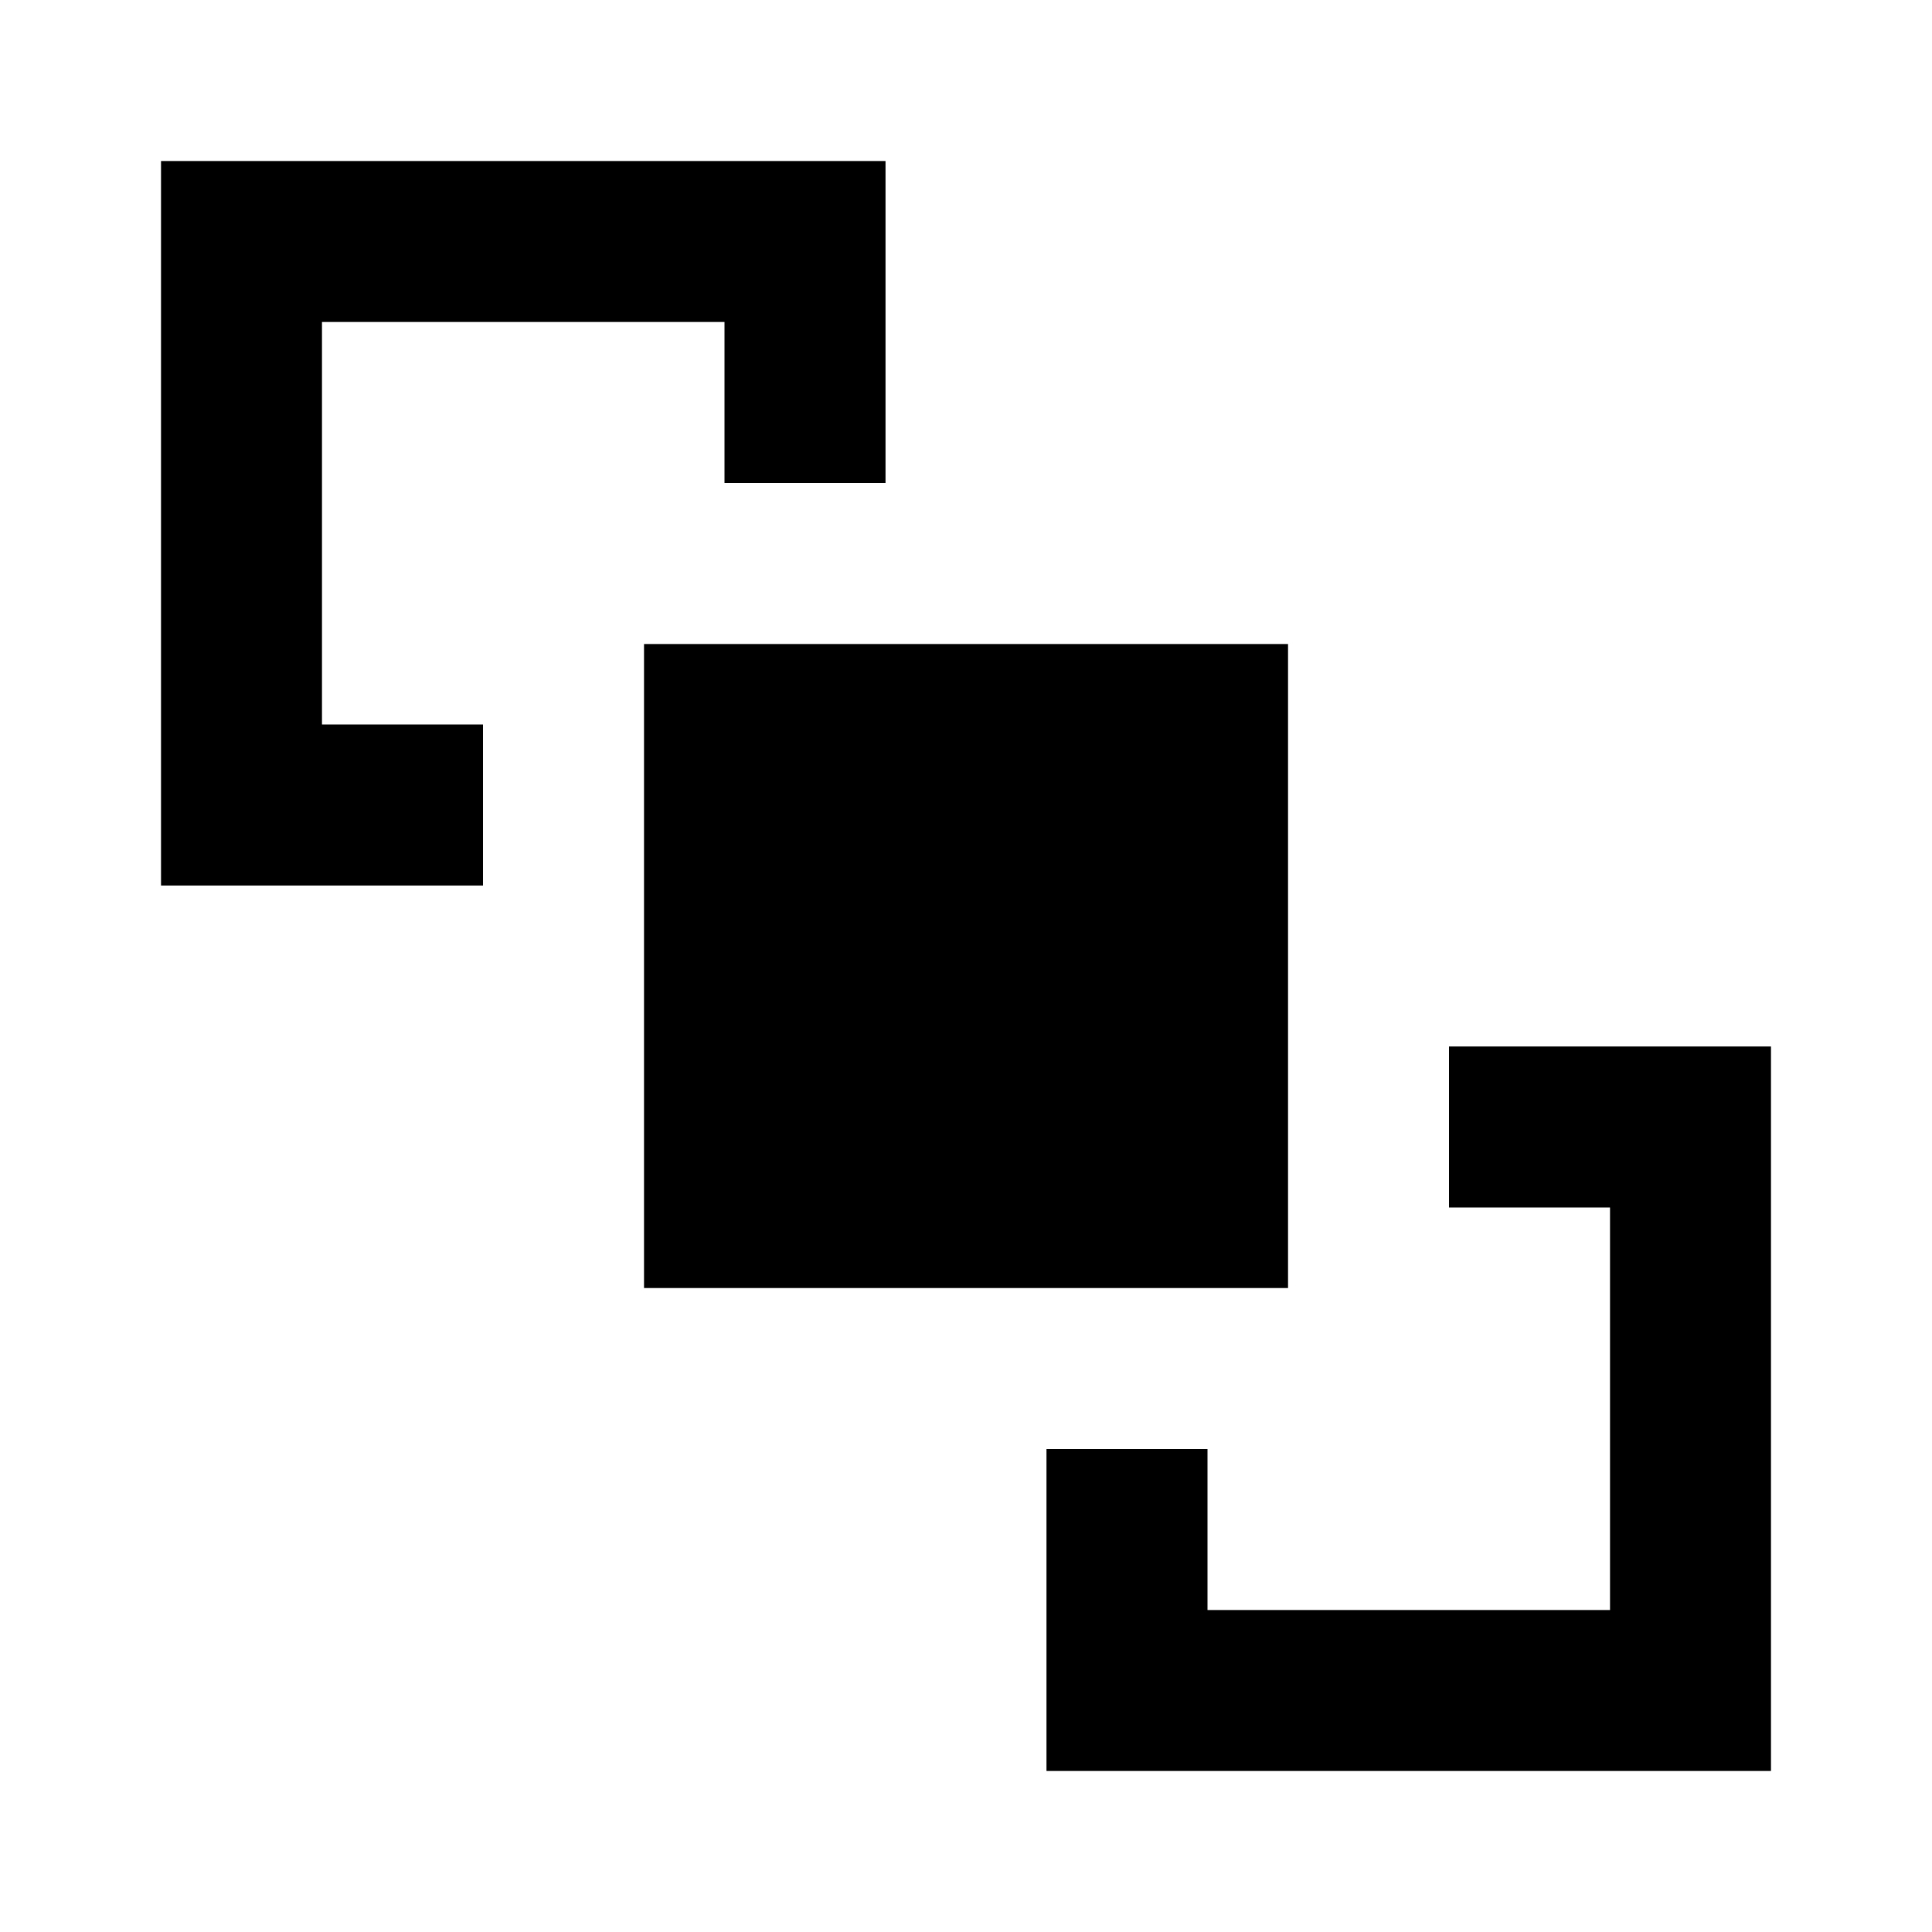 <!-- Generated by IcoMoon.io -->
<svg version="1.1" xmlns="http://www.w3.org/2000/svg" width="32" height="32" viewBox="0 0 32 32">
<title>arrange-bring-to-front</title>
<path d="M2.667 2.667h12v5.333h-2.667v-2.667h-6.667v6.667h2.667v2.667h-5.333v-12M29.333 17.333v12h-12v-5.333h2.667v2.667h6.667v-6.667h-2.667v-2.667h5.333M10.667 10.667h10.667v10.667h-10.667v-10.667z"></path>
</svg>
